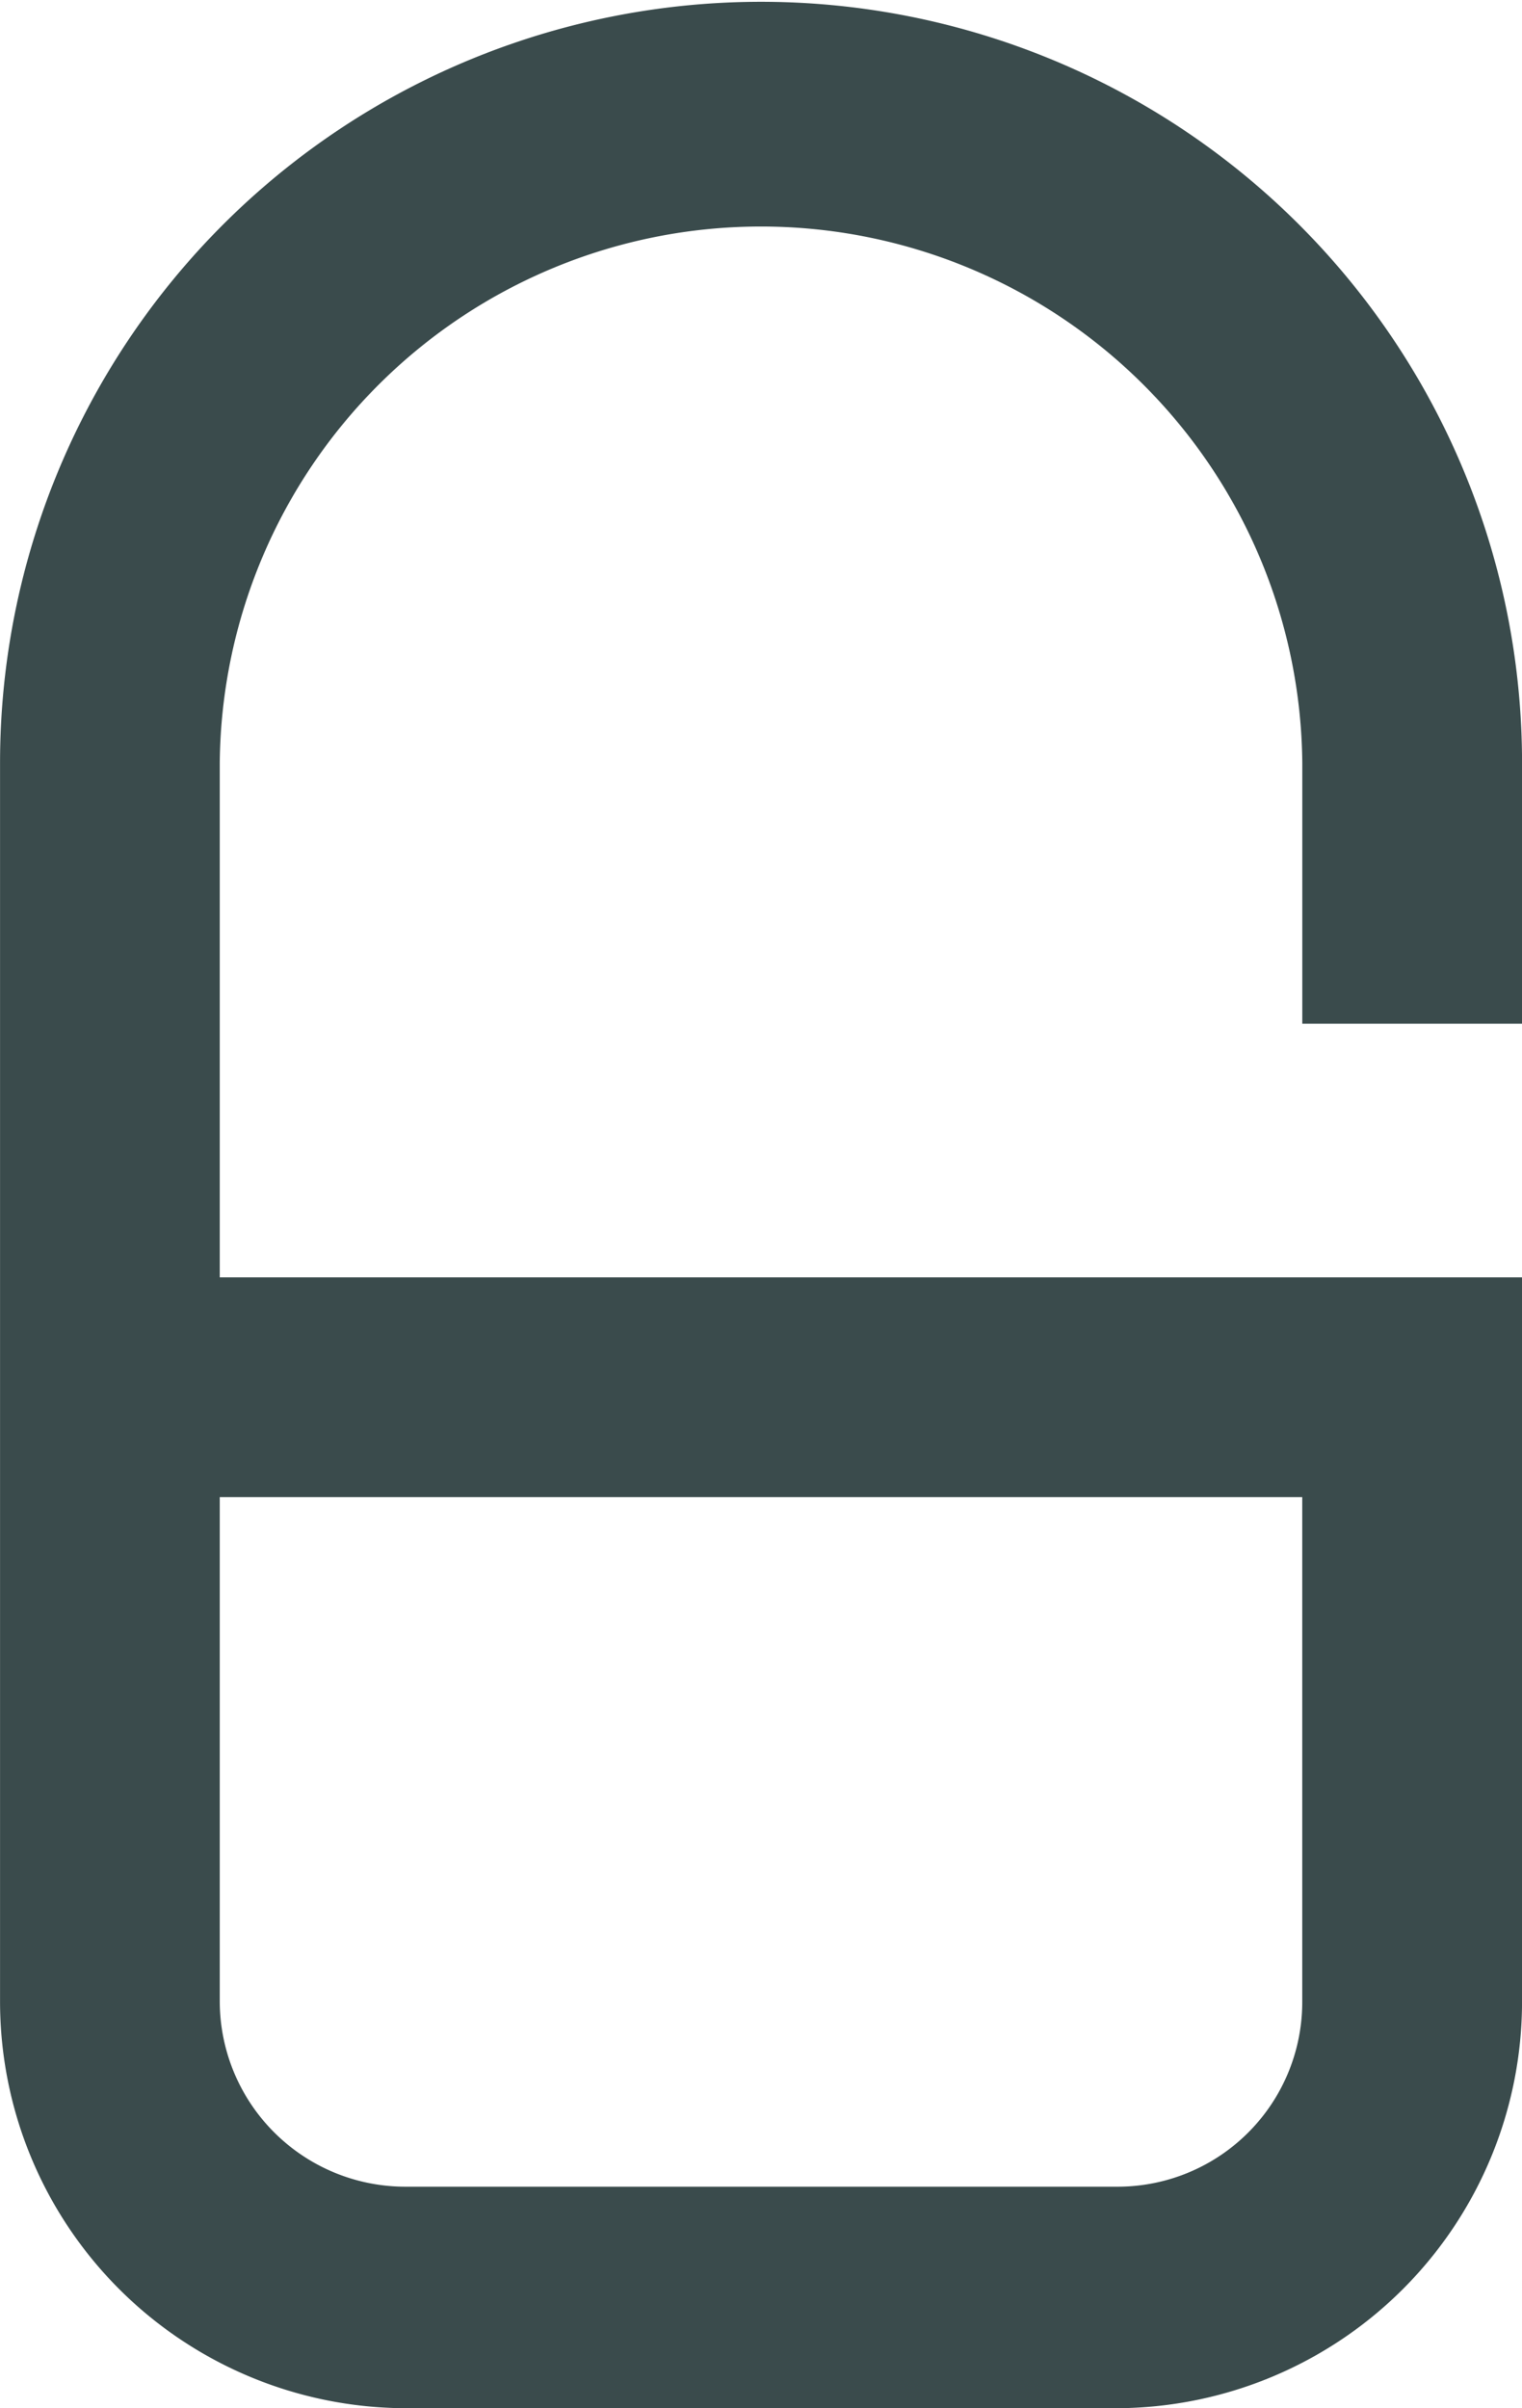 <svg xmlns="http://www.w3.org/2000/svg" width="32.968" height="52.161" viewBox="0 0 32.968 52.161">
  <path id="Path_17913" data-name="Path 17913" d="M360.509,139.572v-5.649a11.725,11.725,0,0,0-23.449,0v11.144h28.209v15.671a8.81,8.81,0,0,1-8.784,8.822h-15.4a8.81,8.81,0,0,1-8.784-8.822V133.923a16.484,16.484,0,1,1,32.968,0v5.649Zm-23.449,10.254v10.912a4.021,4.021,0,0,0,4.024,4.024h15.4a4,4,0,0,0,4.024-4.024V149.826Z" transform="translate(-332.3 -117.4)" fill="#3a4b4c" fill-rule="evenodd"/>
</svg>
